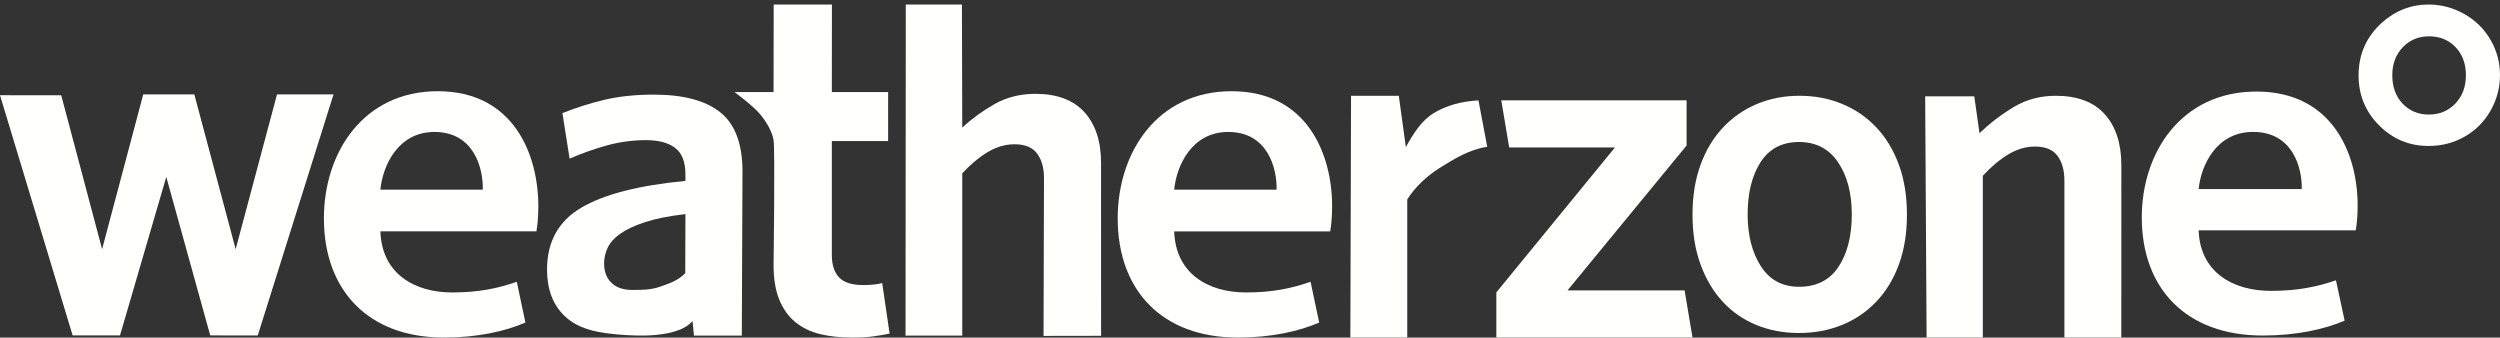 <?xml version="1.0" encoding="UTF-8"?>
<svg width="548px" height="74px" viewBox="0 0 548 74" version="1.1" xmlns="http://www.w3.org/2000/svg" xmlns:xlink="http://www.w3.org/1999/xlink">
    <rect x="0" y="0" width="548" height="74" fill="#333333" stroke="none"/>
    <!-- Generator: Sketch 54 (76480) - https://sketchapp.com -->
    <title>WZ_White</title>
    <desc>Created with Sketch.</desc>
    <g id="Page-1" stroke="none" stroke-width="1" fill="none" fill-rule="evenodd">
        <g id="Desktop-HD" transform="translate(-170, -474)" fill="#FFFFFE">
            <g id="WZ_White" transform="translate(170, 474)">
                <path d="M538.255,10.33 C539.77,11.91 540.526,13.965 540.526,16.493 C540.526,19.023 539.755,21.092 538.215,22.699 C536.671,24.308 534.738,25.11 532.42,25.11 C530.098,25.11 528.175,24.316 526.659,22.727 C525.146,21.137 524.391,19.058 524.391,16.493 C524.391,14.001 525.155,11.955 526.69,10.357 C528.223,8.756 530.138,7.959 532.444,7.959 C534.804,7.959 536.74,8.75 538.255,10.33 Z M522.079,5.003 C518.692,8.077 517,11.915 517,16.522 C517,20.82 518.499,24.474 521.497,27.483 C524.491,30.491 528.111,31.994 532.351,31.994 C535.229,31.994 537.863,31.311 540.254,29.948 C542.648,28.585 544.534,26.694 545.923,24.271 C547.306,21.851 548,19.251 548,16.466 C548,13.702 547.312,11.13 545.933,8.744 C544.558,6.358 542.642,4.471 540.19,3.081 C537.732,1.69 535.111,0.994 532.319,0.994 C528.466,0.994 525.053,2.331 522.079,5.003 L522.079,5.003 Z" id="Fill-1"></path>
                <path d="M402.917,35.587 C400.92,32.614 398.063,31.126 394.343,31.126 C390.627,31.126 387.819,32.596 385.924,35.534 C384.03,38.474 383.083,42.293 383.083,46.993 C383.083,51.56 384.047,55.343 385.976,58.351 C387.902,61.36 390.693,62.862 394.343,62.862 C398.202,62.862 401.091,61.395 403.02,58.454 C404.948,55.517 405.916,51.697 405.916,46.993 C405.916,42.362 404.914,38.56 402.917,35.587 Z M416.245,57.952 C415.073,61.157 413.417,63.882 411.285,66.119 C409.149,68.359 406.637,70.067 403.743,71.236 C400.851,72.41 397.717,72.994 394.343,72.994 C390.97,72.994 387.853,72.41 384.996,71.236 C382.138,70.067 379.674,68.359 377.608,66.119 C375.546,63.882 373.925,61.157 372.756,57.952 C371.583,54.747 371,51.114 371,47.047 C371,42.981 371.583,39.345 372.756,36.139 C373.925,32.934 375.56,30.213 377.662,27.974 C379.761,25.735 382.238,24.01 385.1,22.805 C387.957,21.599 391.072,20.994 394.449,20.994 C397.822,20.994 400.955,21.599 403.847,22.805 C406.74,24.01 409.234,25.735 411.335,27.974 C413.437,30.213 415.073,32.934 416.245,36.139 C417.413,39.345 418,42.981 418,47.047 C418,51.114 417.413,54.747 416.245,57.952 L416.245,57.952 Z" id="Fill-2"></path>
                <polyline id="Fill-3" points="369.264 63.659 371 73.994 328 73.994 328 64.089 353.993 32.329 330.814 32.329 329.078 21.994 369.697 21.994 369.697 31.898 343.594 63.659 369.264 63.659"></polyline>
                <path d="M452.518,73.994 L452.518,39.579 C452.518,37.338 452.017,35.535 451.012,34.17 C450.006,32.806 448.362,32.124 446.072,32.124 C444.061,32.124 442.103,32.703 440.197,33.856 C438.287,35.01 436.436,36.569 434.633,38.529 L434.633,73.994 L422.309,73.988 L422,21.116 L432.761,21.116 L433.903,29.184 C436.261,26.946 438.793,25.019 441.496,23.409 C444.2,21.8 447.249,20.994 450.647,20.994 C455.36,20.994 458.932,22.344 461.36,25.037 C463.783,27.732 465,31.46 465,36.219 L464.993,73.988 L452.518,73.994" id="Fill-4"></path>
                <g id="Group-8" transform="translate(119, 19.994)">
                    <path d="M362.944,21.447 C363.469,16.182 366.851,8.919 374.875,8.919 C383.535,8.919 385.647,16.709 385.544,21.447 L362.944,21.447 Z M397.371,30.499 C397.583,29.341 397.794,27.449 397.794,25.025 C397.794,13.761 392.301,0.075 375.613,0.075 C359.139,0.075 350.479,13.445 350.479,27.658 C350.479,43.344 360.301,53.556 376.986,53.556 C384.381,53.556 390.504,52.186 394.944,50.292 L393.043,41.449 C389.027,42.818 384.804,43.765 378.782,43.765 C370.545,43.765 363.257,39.765 362.944,30.499 L397.371,30.499 L397.371,30.499 Z" id="Fill-5"></path>
                    <path d="M22.383,28.703 C20.069,29.465 18.256,30.312 16.945,31.247 C15.63,32.182 14.715,33.207 14.199,34.314 C13.68,35.422 13.42,36.564 13.42,37.742 C13.42,39.545 13.954,40.962 15.028,42.001 C16.096,43.039 17.6,43.559 19.535,43.559 C21.676,43.559 23.65,43.577 25.701,42.843 C27.705,42.122 29.482,41.617 31.209,39.887 L31.246,26.936 C27.651,27.35 24.697,27.94 22.383,28.703 Z M43.604,53.571 L33.119,53.571 L32.805,50.368 C29.069,54.785 17.328,53.414 15.193,53.196 C10.906,52.762 7.428,51.787 4.821,49.328 C2.216,46.87 0.911,43.456 0.911,39.094 C0.911,32.998 3.413,28.477 8.417,25.531 C13.42,22.59 21.03,20.632 31.246,19.662 L31.246,18.207 C31.246,15.505 30.499,13.582 29.006,12.438 C27.516,11.297 25.381,10.725 22.61,10.725 C19.693,10.725 16.848,11.107 14.074,11.868 C11.298,12.632 8.557,13.601 5.852,14.778 L4.287,4.802 C7.204,3.627 10.26,2.656 13.454,1.892 C16.645,1.132 20.257,0.749 24.282,0.749 C30.806,0.749 35.683,2.05 38.912,4.647 C42.142,7.245 43.753,11.556 43.753,17.583 L43.604,53.571 Z" id="Fill-7"></path>
                </g>
                <path d="M191.538,73.721 C190.238,73.902 188.651,73.994 186.775,73.994 C184.179,73.994 181.831,73.736 179.742,73.227 C177.647,72.716 175.844,71.839 174.328,70.598 C172.814,69.356 171.64,67.713 170.813,65.666 C169.982,63.621 169.565,61.099 169.565,58.104 C169.565,58.104 169.913,32.875 169.565,30.709 C169.273,28.884 168.025,26.747 166.681,25.113 C165.039,23.116 161,20.186 161,20.186 L169.565,20.186 L169.592,0.994 L182.36,0.994 L182.338,20.186 L194.68,20.186 L194.675,30.926 L182.338,30.926 L182.338,55.912 C182.338,58.032 182.861,59.658 183.908,60.79 C184.954,61.922 186.738,62.487 189.264,62.487 C190.924,62.487 192.295,62.341 193.377,62.049 L195,73.117 C193.988,73.337 192.835,73.536 191.538,73.721" id="Fill-9"></path>
                <path d="M83.381,41.572 C83.904,36.256 87.262,28.922 95.236,28.922 C103.839,28.922 105.935,36.788 105.832,41.572 L83.381,41.572 Z M117.58,50.715 C117.79,49.545 118,47.632 118,45.187 C118,33.812 112.544,19.994 95.969,19.994 C79.602,19.994 71,33.492 71,47.843 C71,63.681 80.756,73.994 97.332,73.994 C104.677,73.994 110.761,72.613 115.168,70.698 L113.28,61.77 C109.293,63.153 105.096,64.106 99.115,64.106 C90.932,64.106 83.693,60.068 83.381,50.715 L117.58,50.715 L117.58,50.715 Z" id="Fill-10"></path>
                <path d="M257.379,41.572 C257.905,36.256 261.261,28.922 269.235,28.922 C277.835,28.922 279.935,36.788 279.831,41.572 L257.379,41.572 Z M291.576,50.716 C291.79,49.545 292,47.632 292,45.187 C292,33.813 286.546,19.994 269.97,19.994 C253.604,19.994 245,33.493 245,47.843 C245,63.681 254.756,73.994 271.333,73.994 C278.673,73.994 284.759,72.613 289.167,70.698 L287.276,61.77 C283.291,63.152 279.095,64.106 273.118,64.106 C264.933,64.106 257.695,60.068 257.379,50.716 L291.576,50.716 L291.576,50.716 Z" id="Fill-11"></path>
                <path d="M315.653,36.765 C312.641,38.654 310.248,40.963 308.47,43.691 L308.47,73.994 L296,73.994 L296.149,20.994 L306.619,20.994 L308.16,32.252 C309.804,29.315 311.555,26.408 314.41,24.709 C316.975,23.182 320.178,22.215 324.08,22.005 L326,32.178 C322.11,32.733 318.664,34.877 315.653,36.765" id="Fill-12"></path>
                <g id="Group-16" transform="translate(0, 0.994)">
                    <path d="M228.744,72.638 L228.844,38.036 C228.844,35.81 228.341,34.019 227.334,32.663 C226.325,31.308 224.677,30.631 222.384,30.631 C220.369,30.631 218.407,31.205 216.498,32.351 C214.587,33.498 212.729,35.047 210.925,36.993 L210.926,72.57 L198.494,72.57 L198.551,0.006 L210.855,0.006 L210.925,26.981 C213.01,25.036 215.367,23.316 218.008,21.82 C220.648,20.324 223.635,19.576 226.968,19.576 C231.693,19.576 235.268,20.917 237.7,23.592 C240.13,26.268 241.348,29.972 241.348,34.698 L241.359,72.616" id="Fill-13"></path>
                    <polyline id="Fill-15" points="56.498 72.538 46.083 72.531 36.448 37.779 26.303 72.531 15.922 72.531 0 19.878 13.421 19.896 22.381 53.631 31.398 19.704 42.595 19.704 51.658 53.631 60.718 19.704 73.105 19.704"></polyline>
                </g>
            </g>
        </g>
    </g>
</svg>